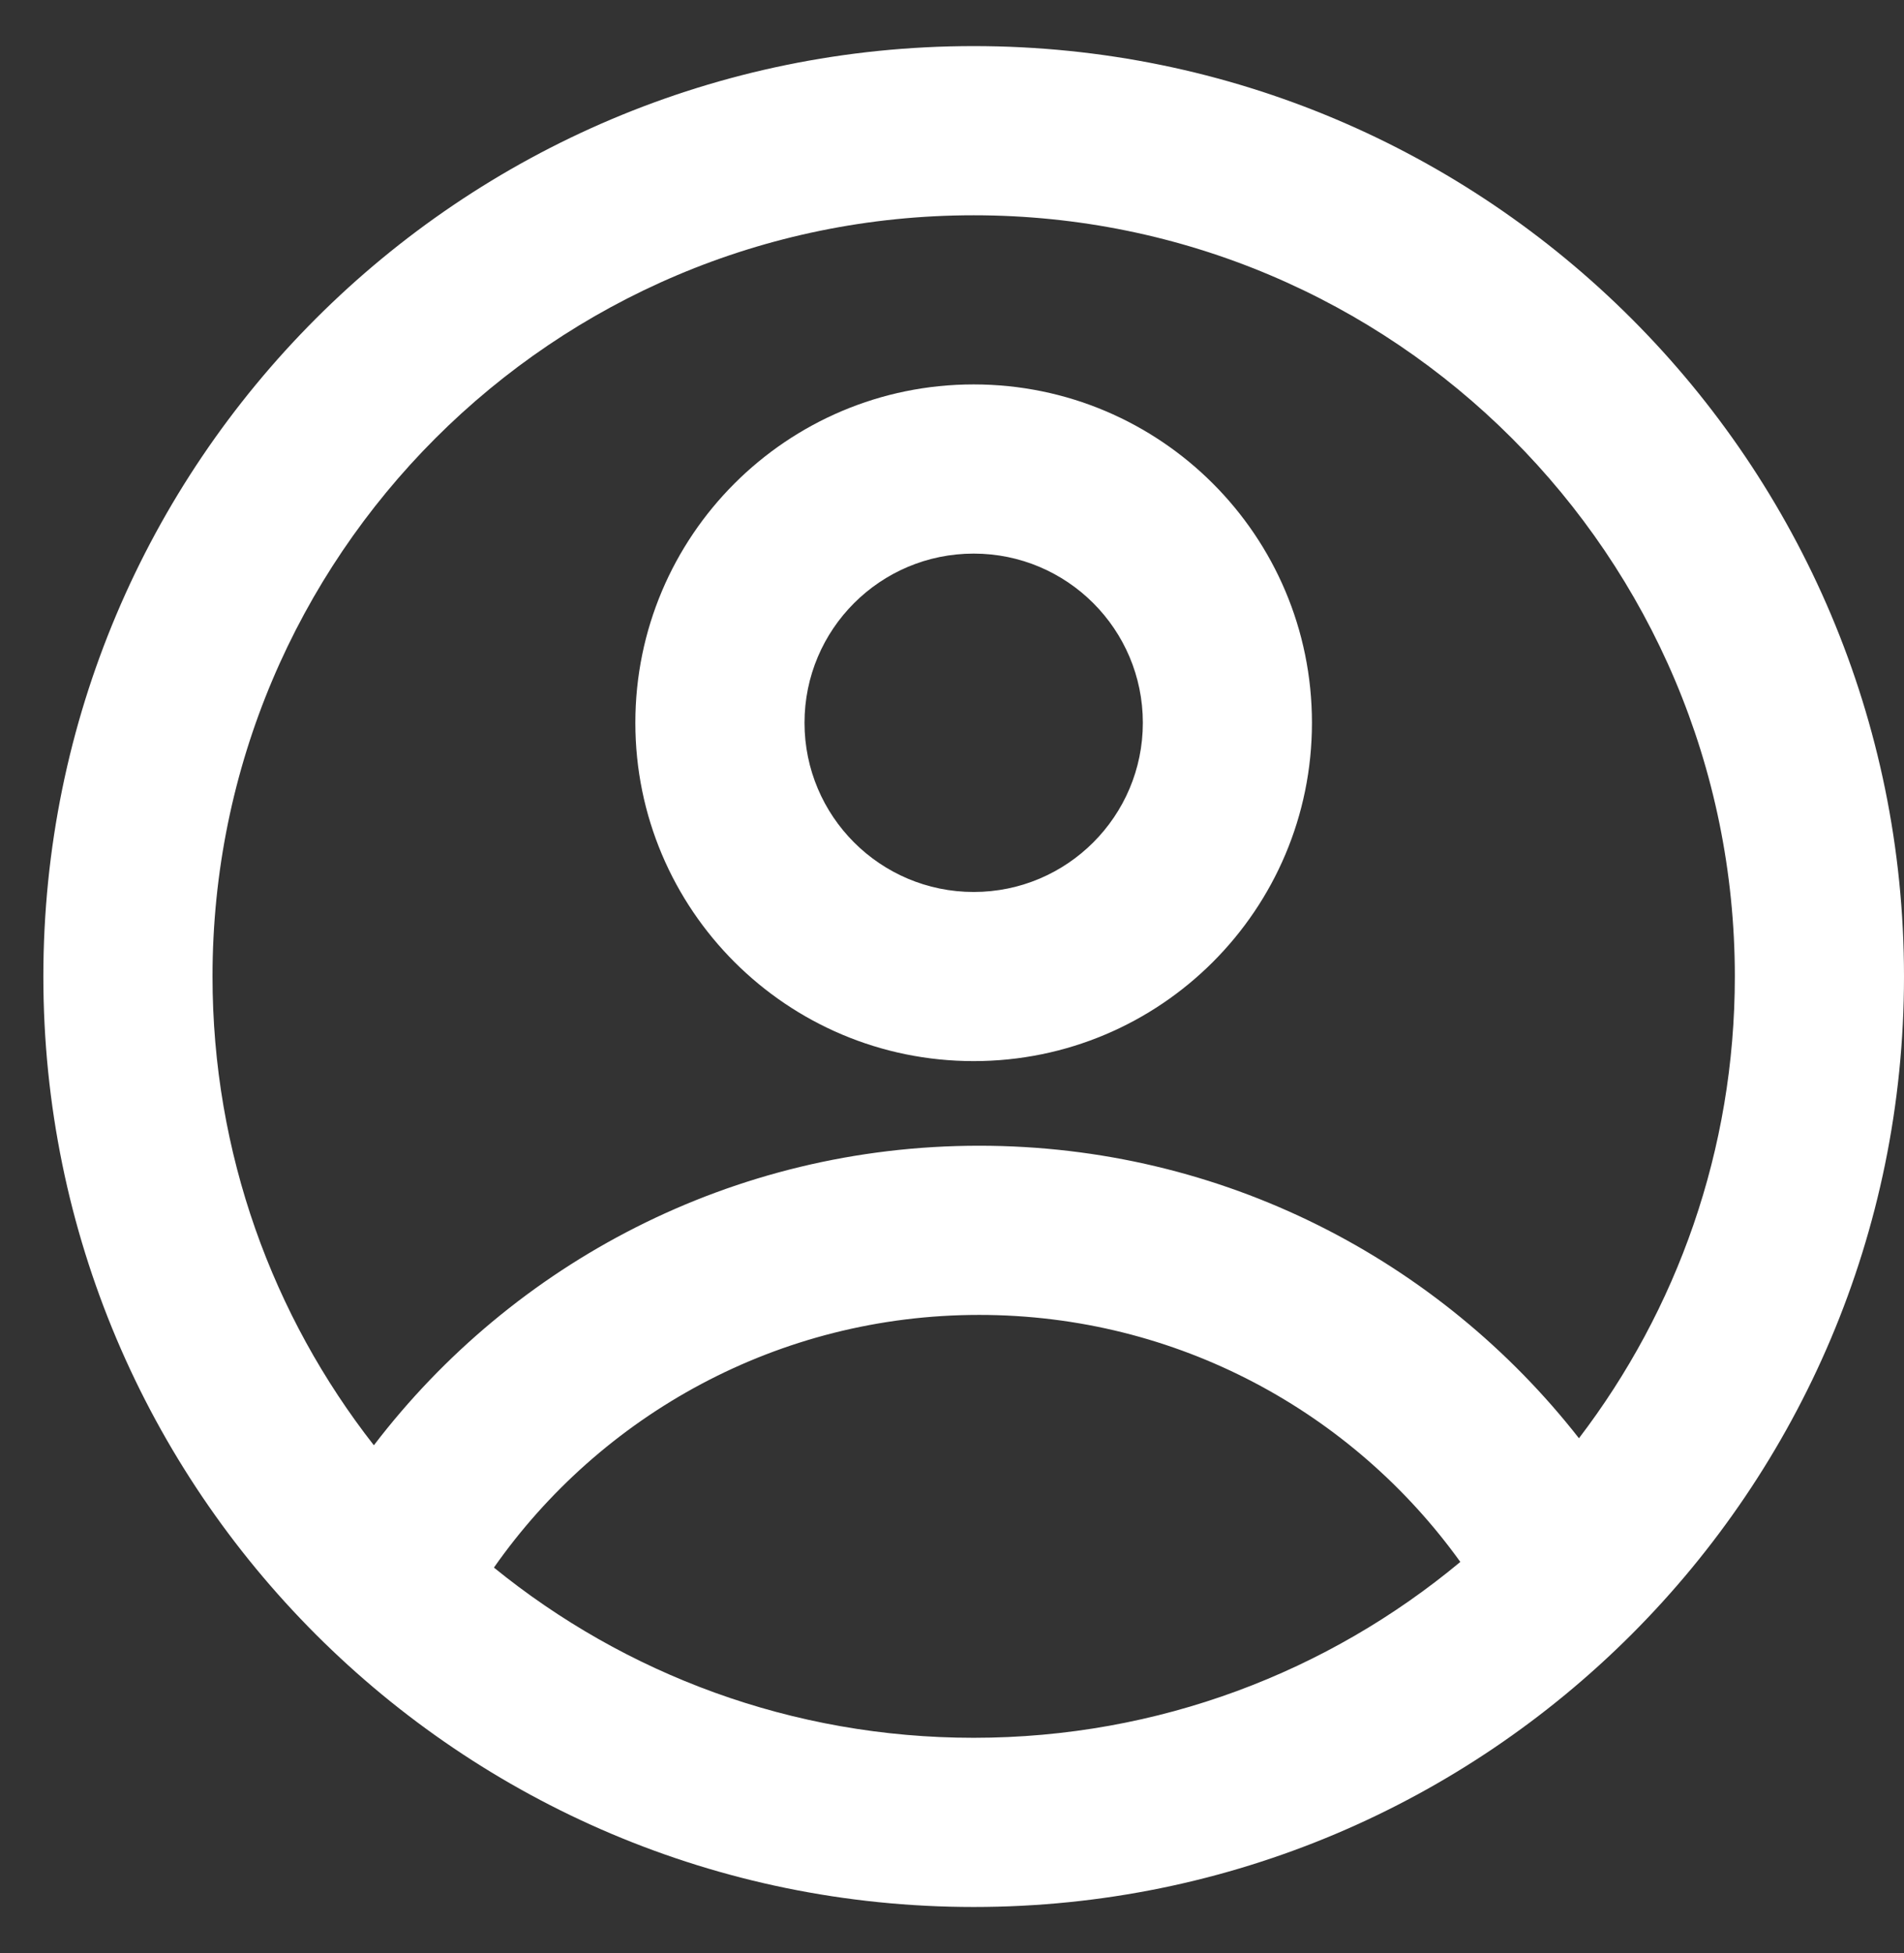 <svg width="39" height="40" viewBox="0 0 39 40" fill="none" xmlns="http://www.w3.org/2000/svg">
<rect x="0" y="0" width="39" height="40" fill="#333333" stroke="none"/>
<path fill-rule="evenodd" clip-rule="evenodd" d="M26.873 14.803C26.873 18.63 23.771 21.732 19.944 21.732C16.117 21.732 13.014 18.63 13.014 14.803C13.014 10.976 16.117 7.873 19.944 7.873C23.771 7.873 26.873 10.976 26.873 14.803ZM23.409 14.803C23.409 16.716 21.858 18.268 19.944 18.268C18.03 18.268 16.479 16.716 16.479 14.803C16.479 12.889 18.03 11.338 19.944 11.338C21.858 11.338 23.409 12.889 23.409 14.803Z" fill="white"/>
<path fill-rule="evenodd" clip-rule="evenodd" d="M19.944 0.944C9.42 0.944 0.888 9.476 0.888 20C0.888 30.524 9.42 39.056 19.944 39.056C30.468 39.056 39 30.524 39 20C39 9.476 30.468 0.944 19.944 0.944ZM4.353 20C4.353 23.621 5.587 26.954 7.658 29.6C10.507 25.871 15 23.465 20.056 23.465C25.045 23.465 29.488 25.809 32.342 29.456C34.345 26.833 35.535 23.555 35.535 20C35.535 11.389 28.555 4.409 19.944 4.409C11.333 4.409 4.353 11.389 4.353 20ZM19.944 35.591C16.219 35.591 12.799 34.285 10.117 32.105C12.31 28.976 15.944 26.93 20.056 26.93C24.116 26.93 27.711 28.925 29.912 31.989C27.209 34.239 23.735 35.591 19.944 35.591Z" fill="white"/>
</svg>
